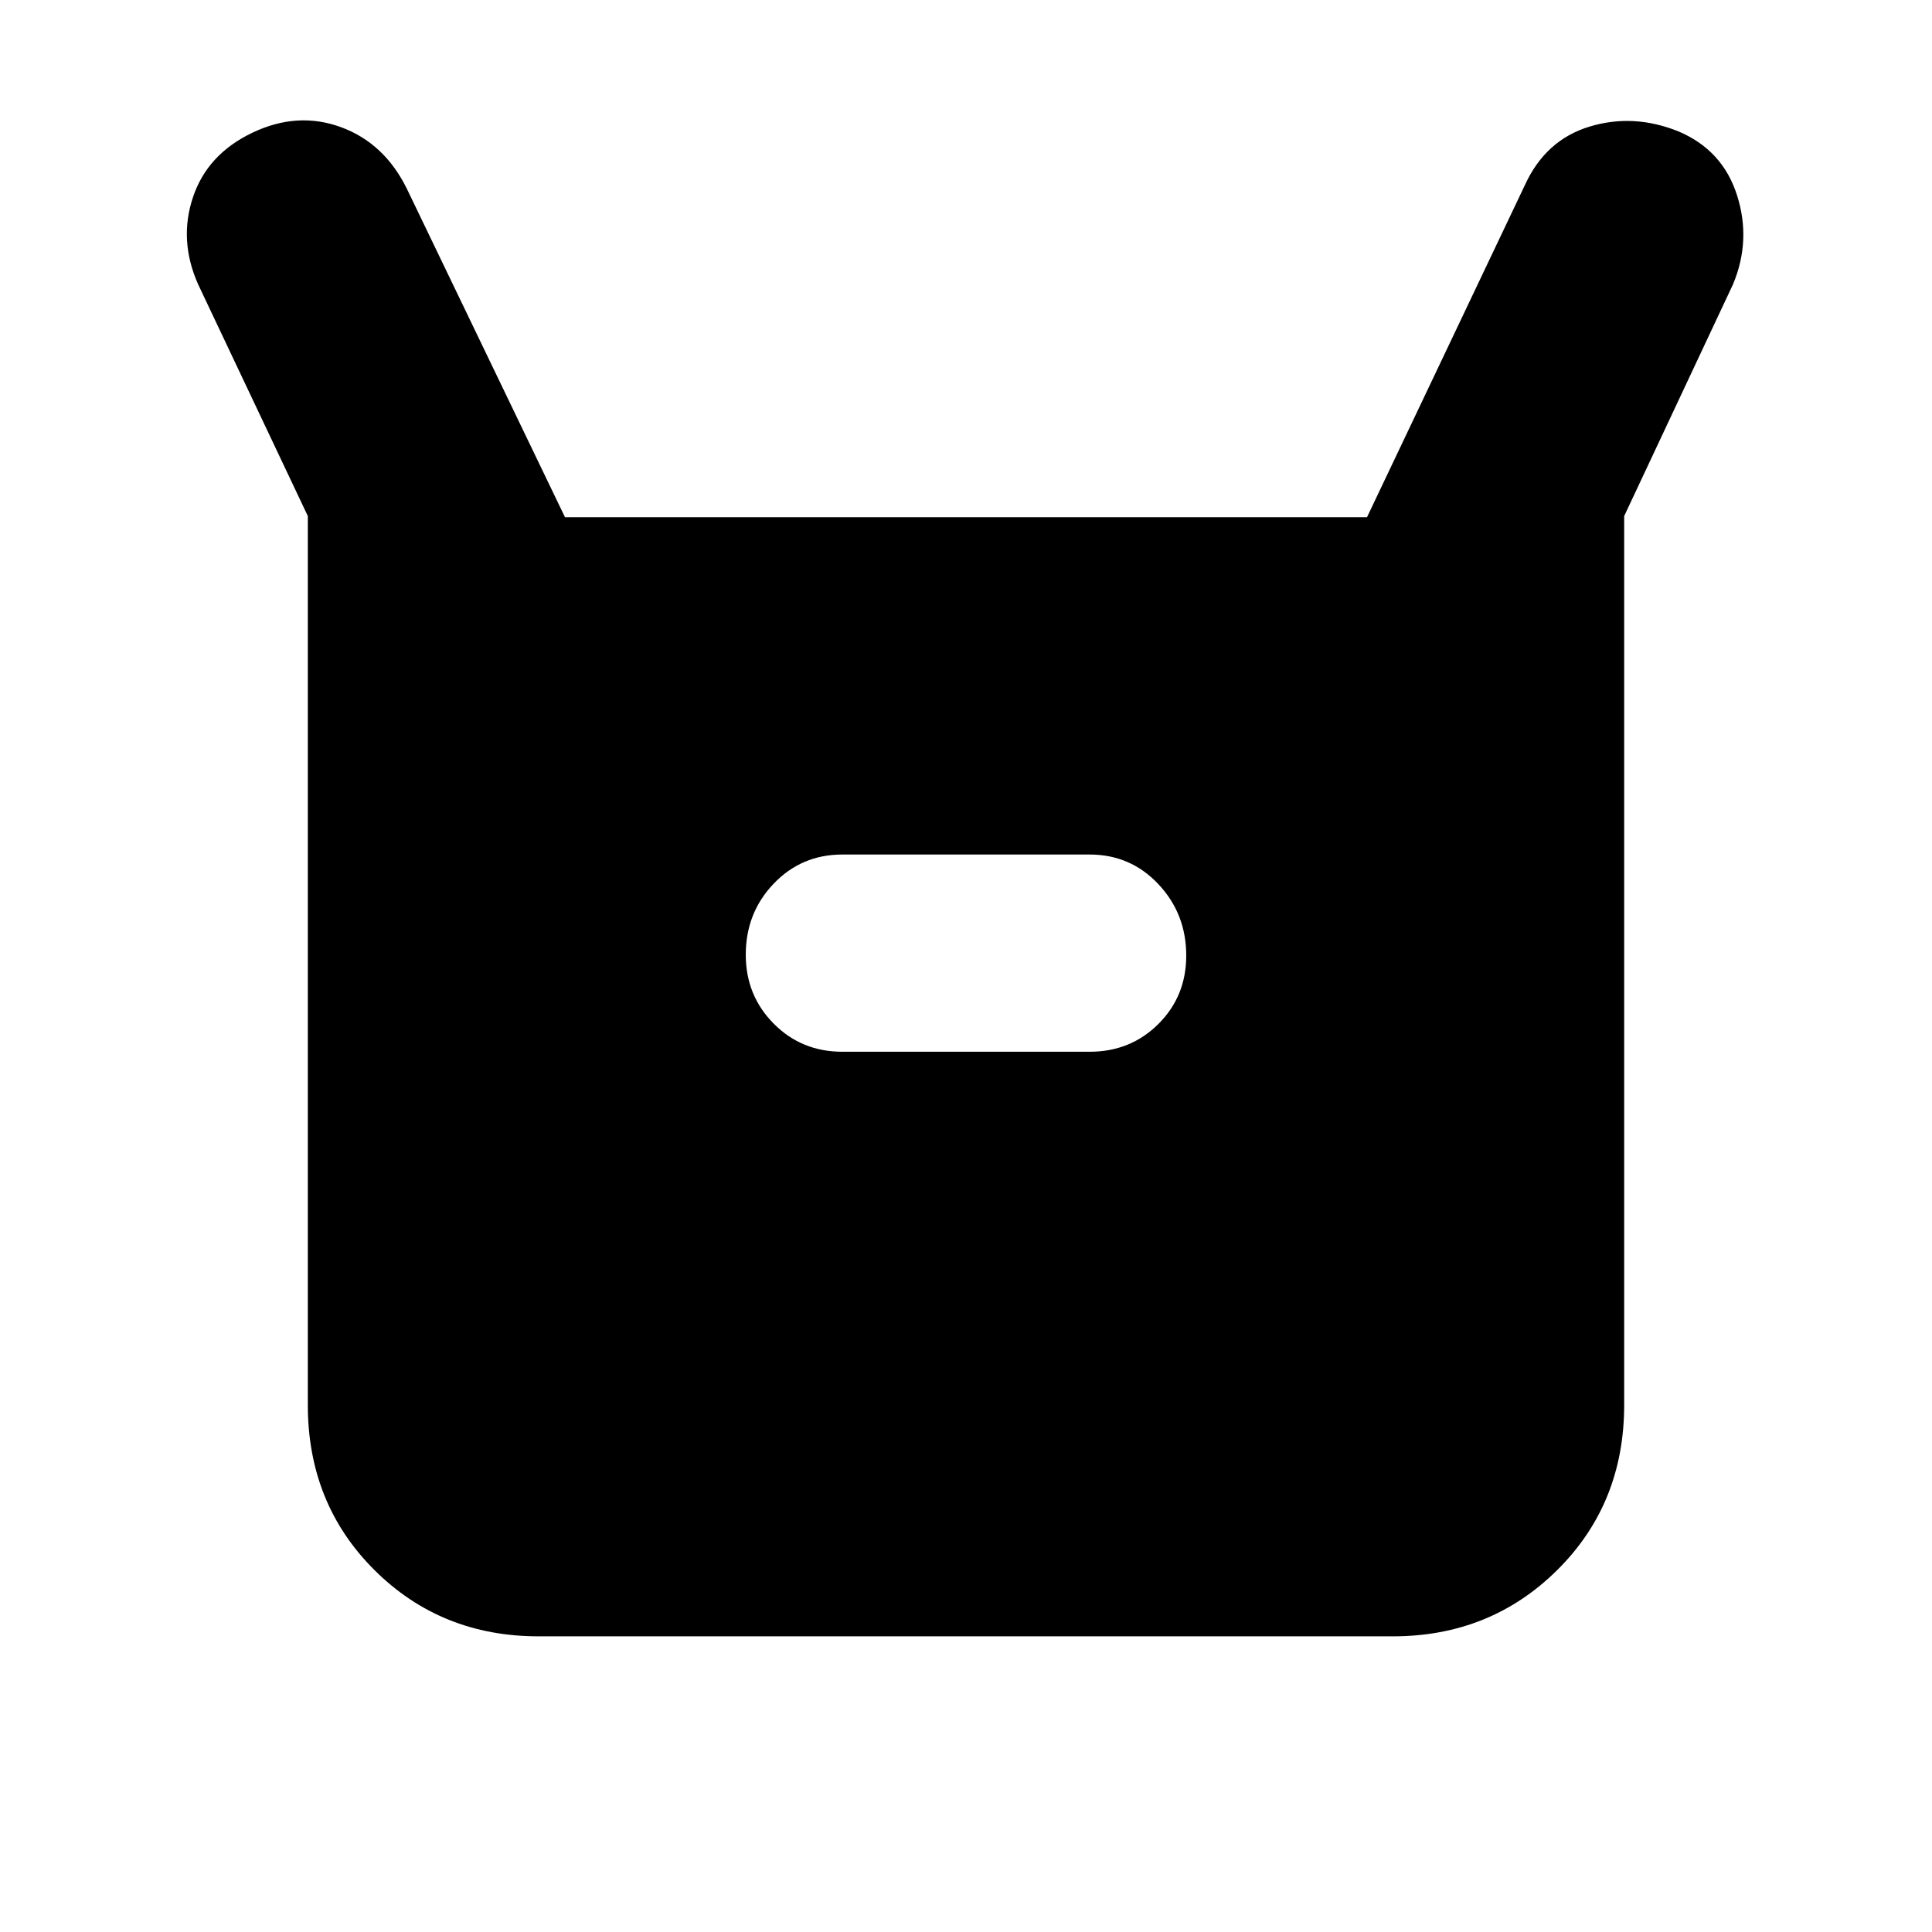 <svg xmlns="http://www.w3.org/2000/svg" height="20" viewBox="0 -960 960 960" width="20"><path d="M152.956-261.87v-441.696L98.435-818.739q-9.696-21.826-2.566-43.218 7.131-21.391 29.522-32.087 22.392-10.696 44.001-2.783 21.609 7.914 32.786 30.642l78.562 163.184h398.52l78.478-165.086q10.261-22.392 32.153-29.022 21.891-6.631 44.283 2.465 21.826 9.296 28.956 31.687 7.131 22.392-2 44.218l-54.086 115.173v441.696q0 49.048-33.249 82.003-33.249 32.954-81.749 32.954H267.63q-48.5 0-81.587-32.954-33.087-32.955-33.087-82.003Zm265.609-175.521h122.87q20.3 0 34.15-13.79 13.85-13.789 13.85-34 0-20.776-13.85-35.493-13.85-14.717-34.15-14.717h-122.87q-20.3 0-34.15 14.506-13.85 14.507-13.85 35.283 0 20.211 13.85 34.211t34.15 14Z"/></svg>